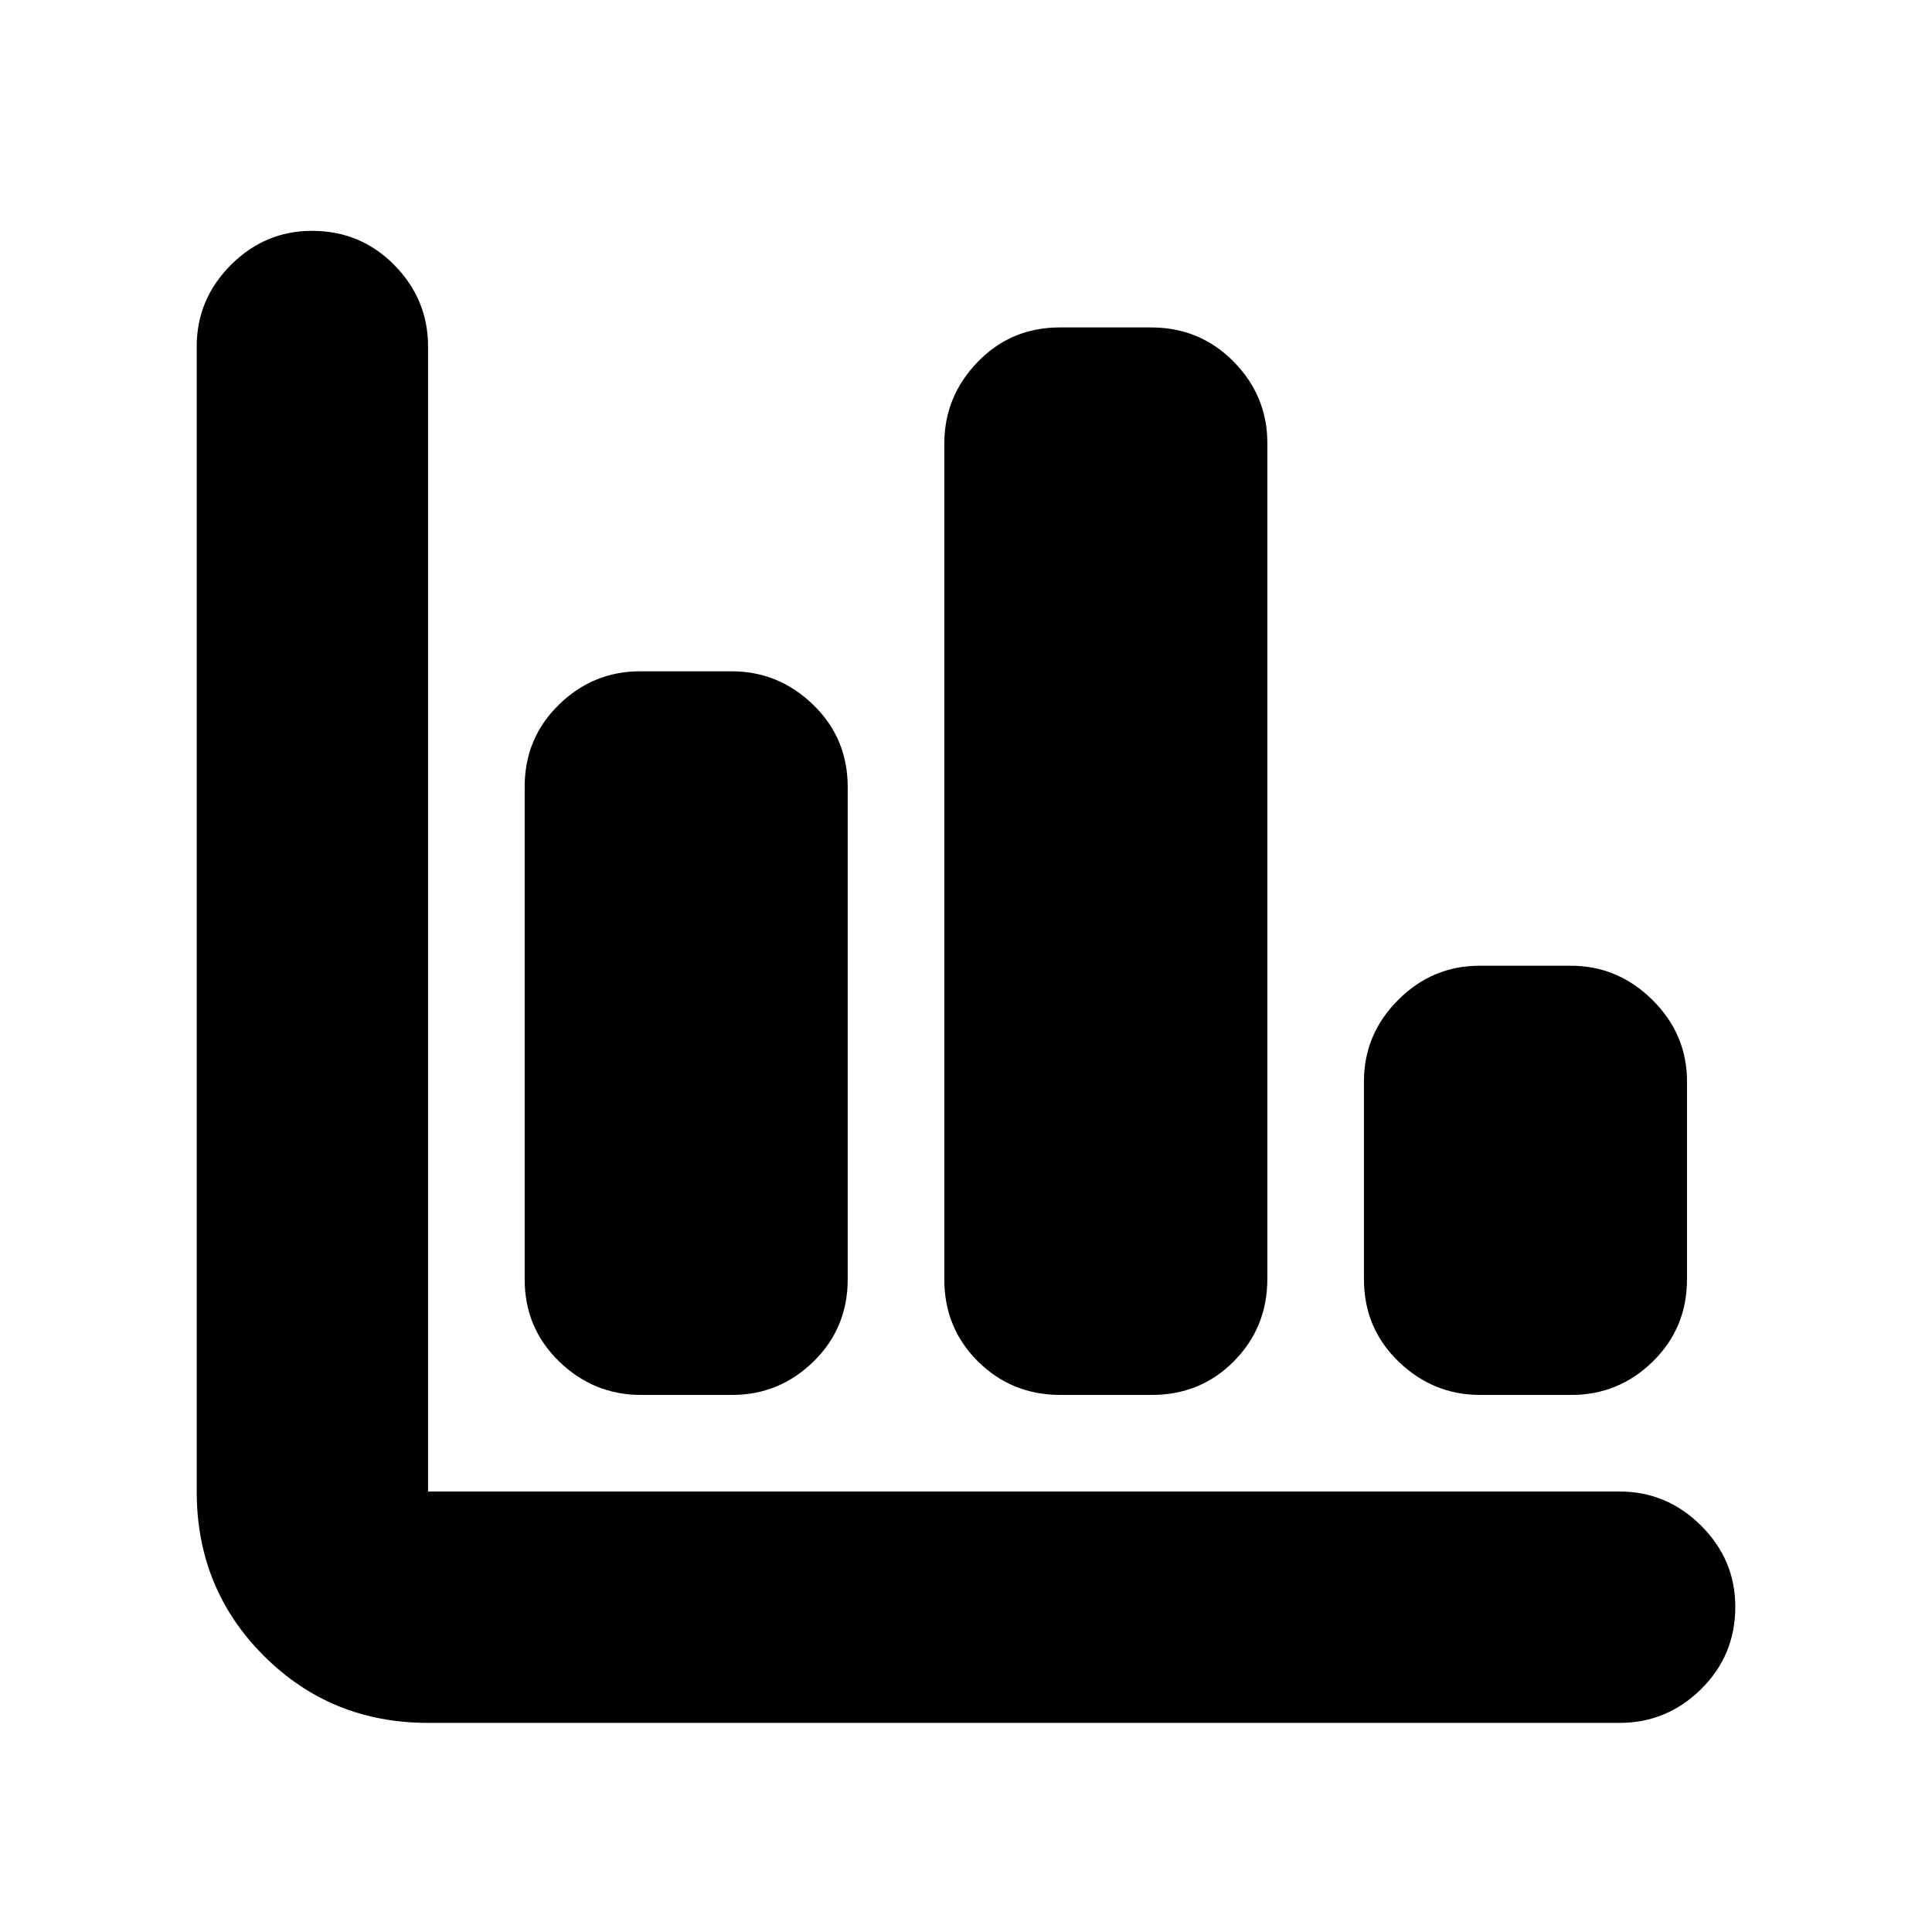 <svg xmlns="http://www.w3.org/2000/svg" height="20" viewBox="0 -960 960 960" width="20"><path d="M212.7-103.91q-48.28 0-81.62-33.34-33.34-33.35-33.34-81.62v-568.96q0-23.46 16.94-40.47 16.95-17 40.33-17 24.16 0 40.92 17 16.77 17.01 16.77 40.47v568.96h592.08q23.47 0 40.48 16.95 17 16.94 17 40.32 0 24.17-17 40.93-17.01 16.76-40.48 16.76H212.7Zm105.74-162.96q-23.43 0-40.59-16.61-17.15-16.61-17.15-40.87v-244.61q0-24.25 16.98-40.86 16.98-16.62 40.41-16.62h45.39q23.42 0 40.58 16.62 17.16 16.61 17.16 40.86v244.61q0 24.26-16.98 40.87-16.99 16.61-40.41 16.61h-45.39Zm208.52 0q-24.22 0-40.98-16.6-16.76-16.61-16.76-40.86v-415.21q0-23.45 16.58-40.61 16.59-17.15 40.81-17.15H572q24.22 0 40.98 17 16.76 17 16.76 40.45v415.21q0 24.25-16.59 41.01-16.58 16.76-40.8 16.76h-45.39Zm208.52 0q-23.43 0-40.58-16.61-17.16-16.61-17.16-40.87v-98.3q0-23.47 16.98-40.47 16.98-17.01 40.41-17.01h45.39q23.43 0 40.58 17.01 17.16 17 17.16 40.47v98.3q0 24.26-16.98 40.87-16.98 16.61-40.41 16.61h-45.39Z"/></svg>